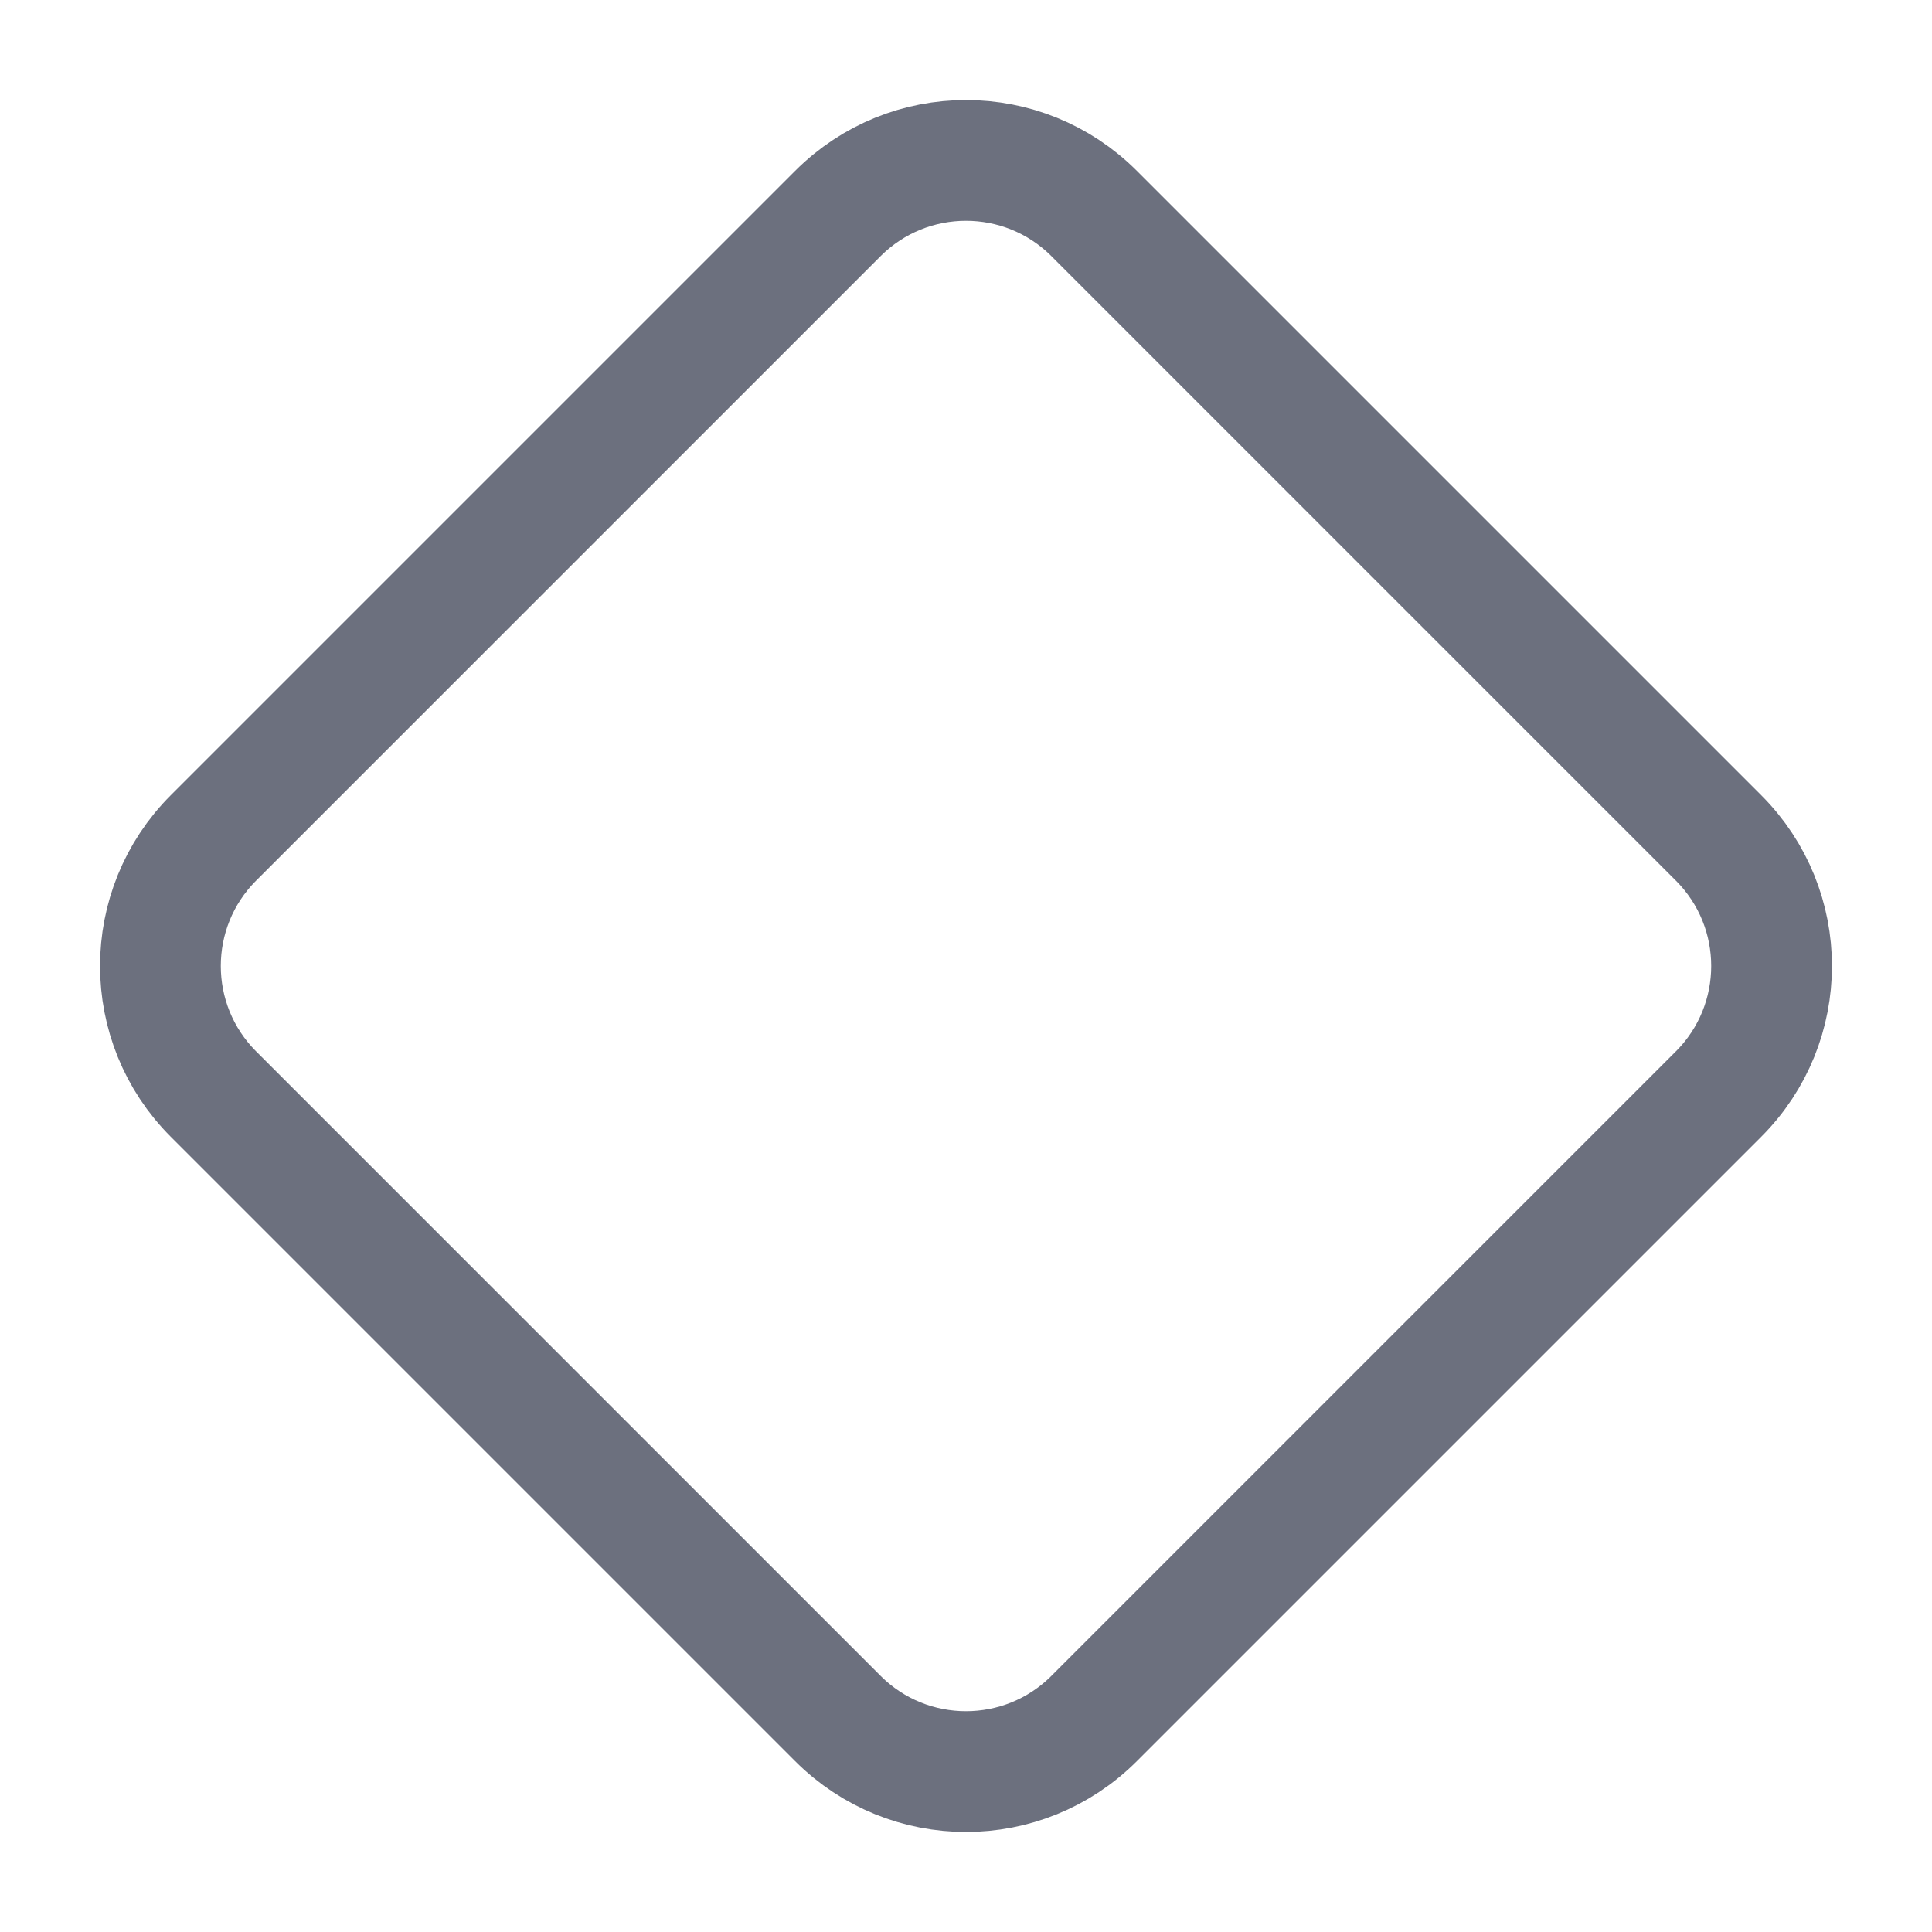 <svg width="16" height="16" viewBox="0 0 16 16" fill="none" xmlns="http://www.w3.org/2000/svg">
<path d="M6.939 14.232L1.768 9.061C1.182 8.475 1.182 7.525 1.768 6.939L6.939 1.768C7.525 1.182 8.475 1.182 9.061 1.768L14.232 6.939C14.818 7.525 14.818 8.475 14.232 9.061L9.061 14.232C8.475 14.818 7.525 14.818 6.939 14.232Z" stroke="#6C707E"/>
</svg>
